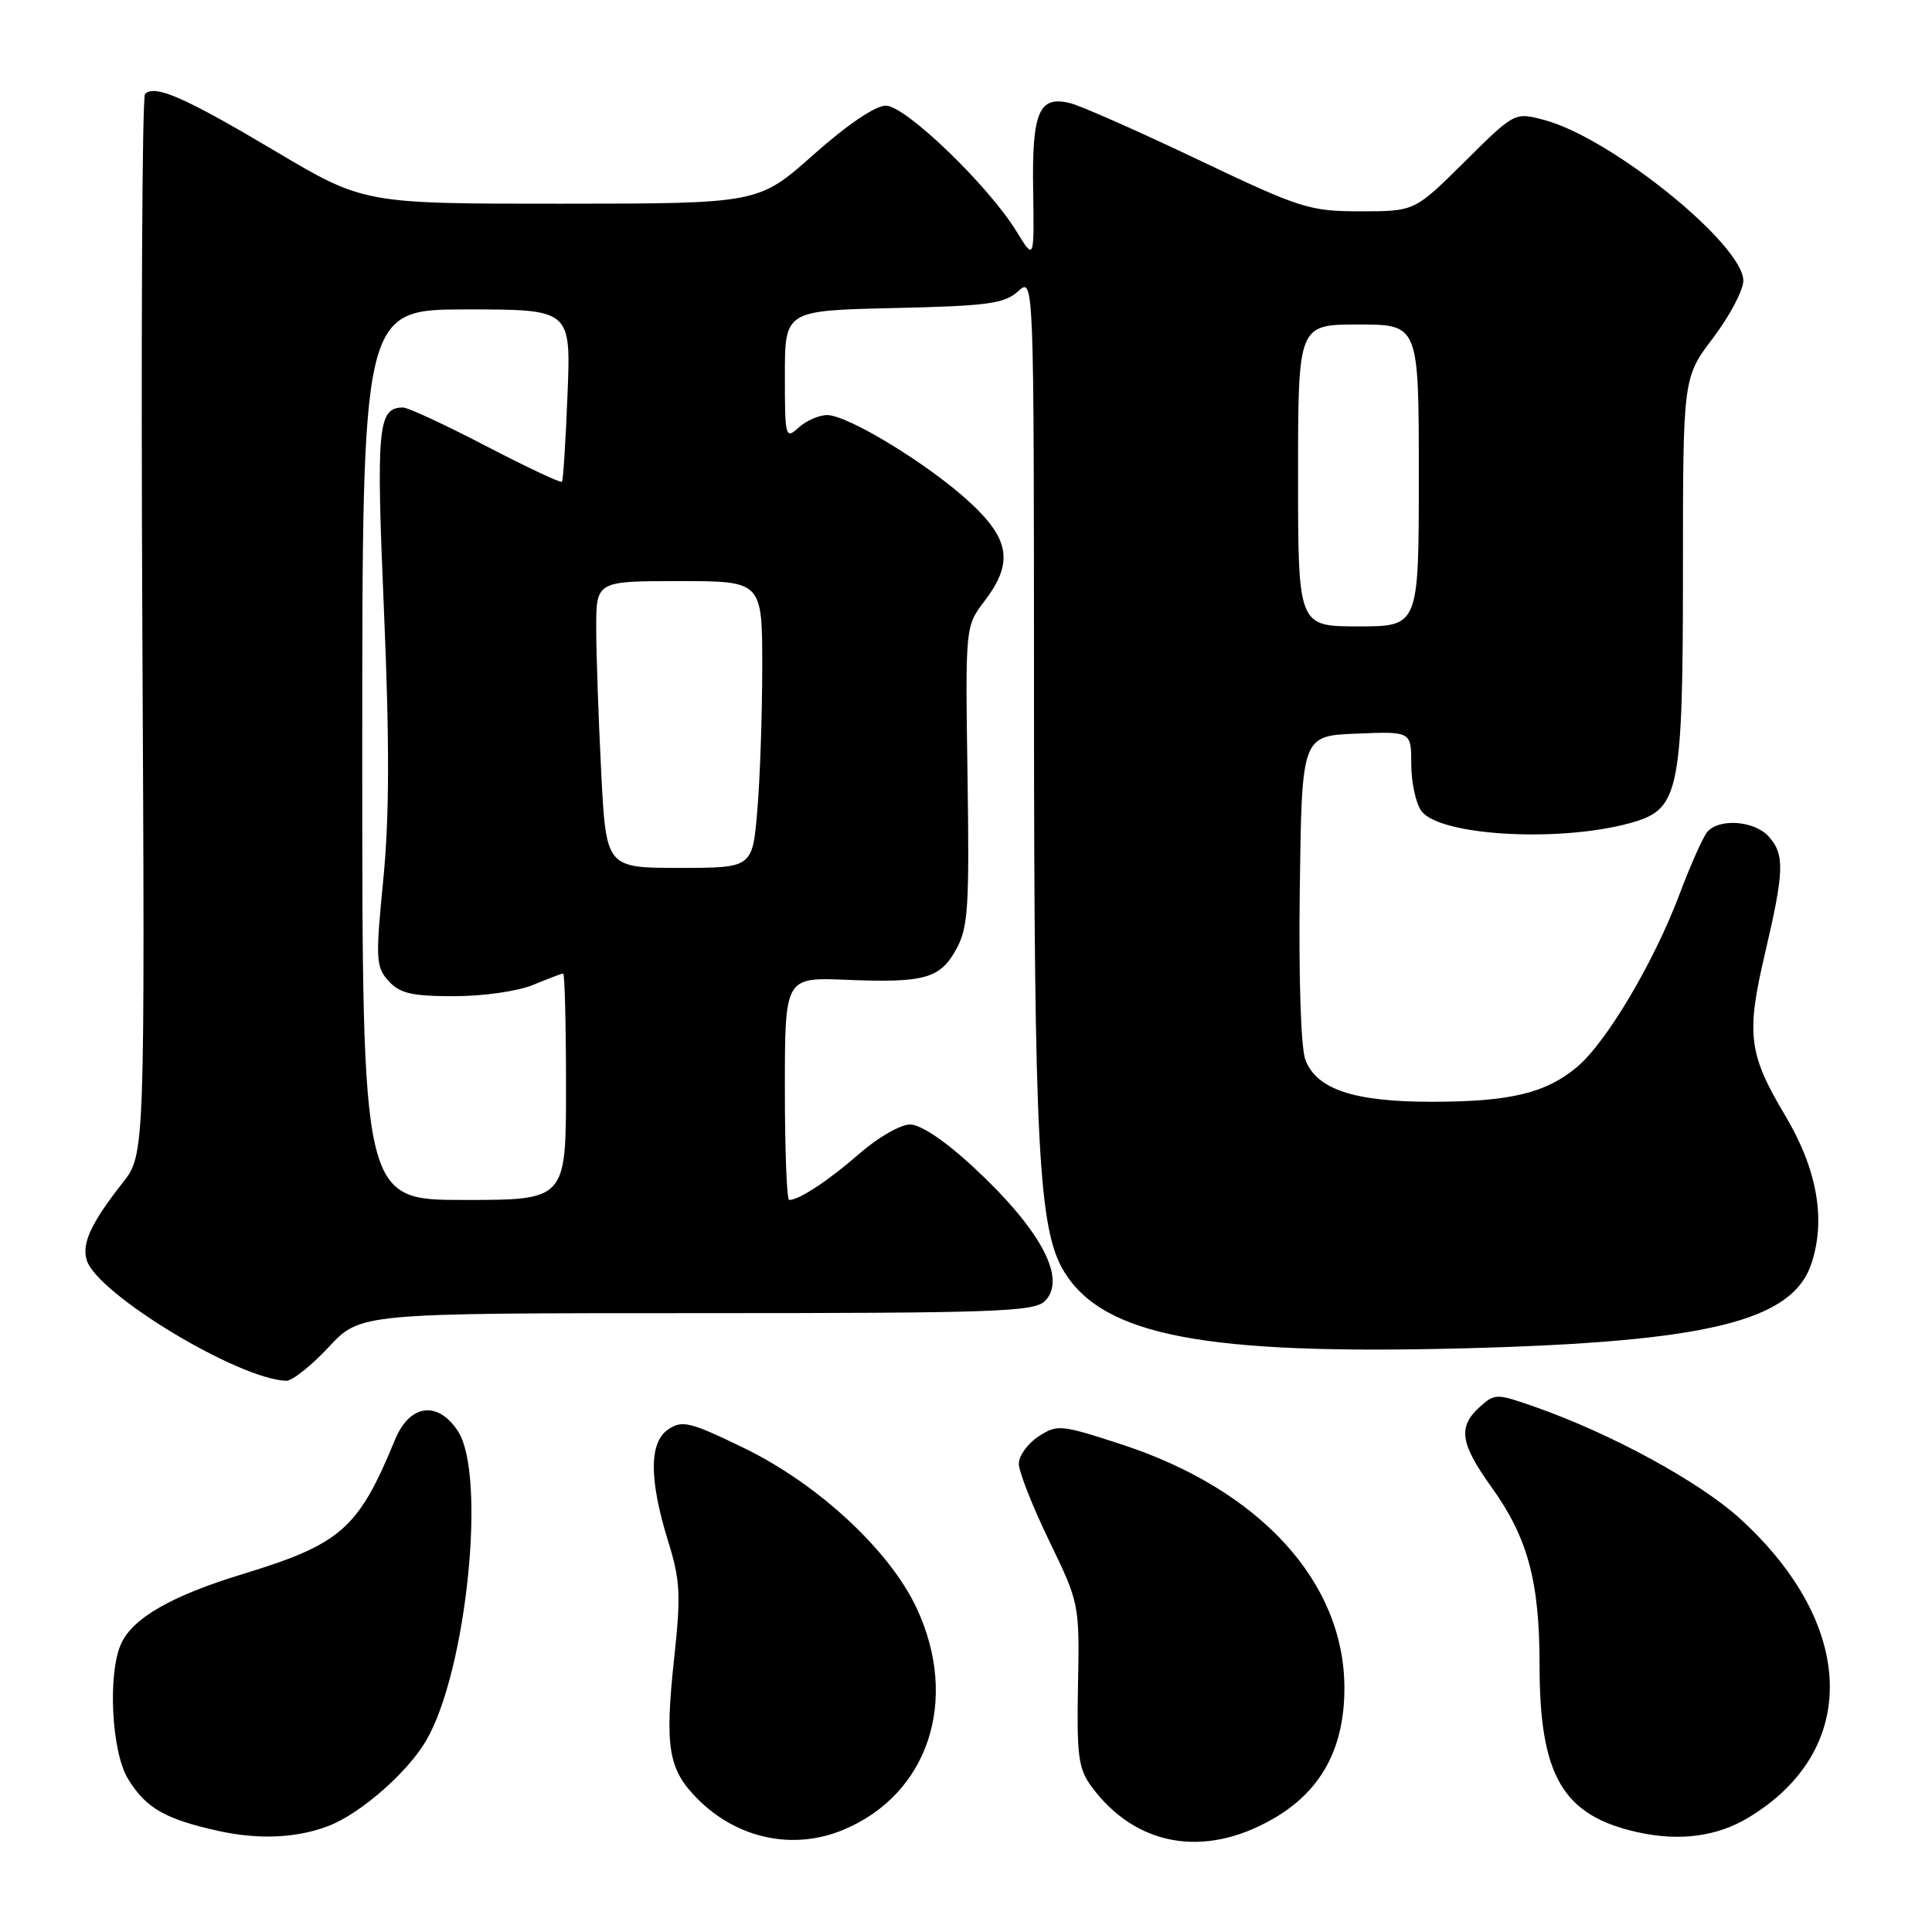 <?xml version="1.0" encoding="UTF-8" standalone="no"?>
<!DOCTYPE svg PUBLIC "-//W3C//DTD SVG 1.1//EN" "http://www.w3.org/Graphics/SVG/1.1/DTD/svg11.dtd" >
<svg xmlns="http://www.w3.org/2000/svg" xmlns:xlink="http://www.w3.org/1999/xlink" version="1.1" viewBox="0 0 256 256">
 <g >
 <path fill="currentColor"
d=" M 43.50 241.96 C 47.72 240.35 53.97 234.90 56.46 230.65 C 61.82 221.51 64.49 195.45 60.67 189.62 C 58.01 185.56 54.28 186.06 52.35 190.75 C 47.48 202.59 45.21 204.59 32.13 208.58 C 22.74 211.45 17.60 214.39 16.05 217.80 C 14.25 221.75 14.77 232.11 16.95 235.69 C 19.33 239.59 21.87 241.05 29.00 242.62 C 34.30 243.78 39.30 243.56 43.50 241.96 Z  M 111.77 242.45 C 123.01 237.75 127.14 225.29 121.48 213.13 C 117.91 205.45 108.40 196.63 98.56 191.86 C 91.47 188.42 90.40 188.15 88.56 189.39 C 85.99 191.11 85.99 196.03 88.56 204.32 C 90.13 209.36 90.23 211.39 89.35 219.52 C 88.05 231.56 88.53 234.46 92.47 238.40 C 97.72 243.66 105.15 245.22 111.77 242.45 Z  M 168.64 241.03 C 175.05 237.36 178.14 231.70 178.14 223.68 C 178.14 209.61 166.92 197.35 148.55 191.37 C 140.54 188.76 140.08 188.72 137.59 190.35 C 136.17 191.28 135.00 192.90 135.00 193.95 C 135.00 195.00 136.81 199.60 139.02 204.17 C 143.02 212.44 143.05 212.55 142.84 223.27 C 142.66 232.71 142.89 234.38 144.66 236.77 C 150.49 244.64 159.54 246.25 168.64 241.03 Z  M 231.68 240.84 C 246.45 231.94 246.00 215.34 230.61 201.27 C 225.22 196.35 213.49 189.95 203.31 186.39 C 198.28 184.63 198.07 184.63 196.06 186.44 C 193.16 189.07 193.48 191.26 197.60 197.01 C 202.44 203.74 204.00 209.51 204.00 220.64 C 204.00 235.34 207.08 240.58 217.00 242.78 C 222.55 244.01 227.51 243.36 231.68 240.84 Z  M 43.55 178.50 C 47.74 174.00 47.74 174.00 92.30 174.00 C 131.87 174.00 137.04 173.82 138.46 172.39 C 141.41 169.45 137.90 162.90 128.91 154.58 C 125.23 151.17 121.99 149.00 120.58 149.00 C 119.32 149.00 116.31 150.73 113.89 152.85 C 109.81 156.42 105.90 159.00 104.57 159.00 C 104.25 159.00 104.00 152.36 104.00 144.25 C 104.00 129.50 104.00 129.50 112.11 129.83 C 122.53 130.25 124.58 129.68 126.73 125.74 C 128.29 122.89 128.46 120.11 128.20 102.74 C 127.91 82.99 127.91 82.99 130.45 79.65 C 134.31 74.59 133.83 71.44 128.42 66.48 C 122.99 61.49 112.35 55.00 109.60 55.00 C 108.53 55.00 106.83 55.74 105.83 56.65 C 104.07 58.25 104.00 57.98 104.00 49.73 C 104.00 41.15 104.00 41.15 118.40 40.82 C 130.87 40.54 133.08 40.25 134.90 38.60 C 137.00 36.69 137.00 36.69 137.01 92.60 C 137.02 151.88 137.60 163.00 141.02 168.53 C 146.25 177.00 159.60 179.55 194.00 178.66 C 226.26 177.82 237.50 175.07 240.03 167.41 C 241.96 161.56 240.78 154.91 236.55 147.82 C 231.67 139.62 231.35 137.05 233.89 126.25 C 236.43 115.41 236.50 113.21 234.35 110.83 C 232.45 108.73 227.74 108.40 226.21 110.25 C 225.64 110.94 223.99 114.65 222.54 118.50 C 219.17 127.47 212.88 138.08 208.99 141.36 C 204.84 144.85 200.10 145.99 189.72 145.99 C 179.43 146.00 174.46 144.35 172.97 140.43 C 172.37 138.85 172.07 129.52 172.23 117.63 C 172.50 97.50 172.50 97.50 179.75 97.21 C 187.00 96.91 187.00 96.91 187.00 101.27 C 187.00 103.66 187.60 106.44 188.34 107.46 C 190.83 110.85 207.44 111.68 216.66 108.87 C 222.49 107.09 223.00 104.43 223.00 75.62 C 223.00 50.04 223.00 50.04 227.00 44.77 C 229.19 41.87 230.99 38.47 231.00 37.20 C 231.00 32.42 213.56 18.31 204.69 15.92 C 200.71 14.84 200.71 14.84 194.08 21.42 C 187.45 28.00 187.45 28.00 180.29 28.00 C 173.51 28.00 172.37 27.64 158.76 21.16 C 150.85 17.39 143.22 14.02 141.81 13.67 C 137.66 12.63 136.73 14.81 136.90 25.25 C 137.04 34.50 137.04 34.50 134.71 30.69 C 130.97 24.58 119.98 14.00 117.38 14.00 C 115.98 14.00 112.25 16.53 107.80 20.49 C 100.50 26.98 100.50 26.98 74.36 26.99 C 48.21 27.00 48.21 27.00 36.36 19.96 C 24.48 12.90 20.51 11.16 19.22 12.45 C 18.83 12.83 18.68 44.60 18.86 83.05 C 19.21 152.95 19.21 152.95 16.25 156.73 C 12.05 162.08 10.80 164.79 11.50 167.00 C 12.93 171.49 31.59 182.76 37.93 182.96 C 38.72 182.98 41.25 180.97 43.55 178.50 Z  M 48.00 100.00 C 48.00 41.00 48.00 41.00 61.82 41.00 C 75.65 41.00 75.65 41.00 75.20 52.25 C 74.96 58.44 74.62 63.65 74.46 63.84 C 74.29 64.02 69.76 61.89 64.38 59.09 C 59.00 56.29 54.07 54.00 53.42 54.00 C 50.06 54.00 49.83 56.49 50.88 80.98 C 51.62 98.37 51.60 108.24 50.79 116.51 C 49.75 127.11 49.80 128.12 51.49 129.99 C 52.98 131.63 54.56 132.00 60.19 132.00 C 64.04 132.00 68.64 131.34 70.65 130.50 C 72.63 129.68 74.41 129.00 74.62 129.00 C 74.83 129.00 75.00 135.75 75.00 144.00 C 75.00 159.00 75.00 159.00 61.50 159.00 C 48.00 159.00 48.00 159.00 48.00 100.00 Z  M 79.66 102.25 C 79.30 95.24 79.01 86.69 79.00 83.25 C 79.00 77.00 79.00 77.00 90.00 77.00 C 101.00 77.00 101.00 77.00 101.00 88.35 C 101.00 94.59 100.71 103.14 100.35 107.35 C 99.71 115.00 99.71 115.00 90.01 115.00 C 80.31 115.00 80.31 115.00 79.66 102.25 Z  M 172.00 63.00 C 172.00 43.00 172.00 43.00 180.00 43.00 C 188.00 43.00 188.00 43.00 188.00 63.00 C 188.00 83.00 188.00 83.00 180.00 83.00 C 172.00 83.00 172.00 83.00 172.00 63.00 Z "/>
</g>
</svg>